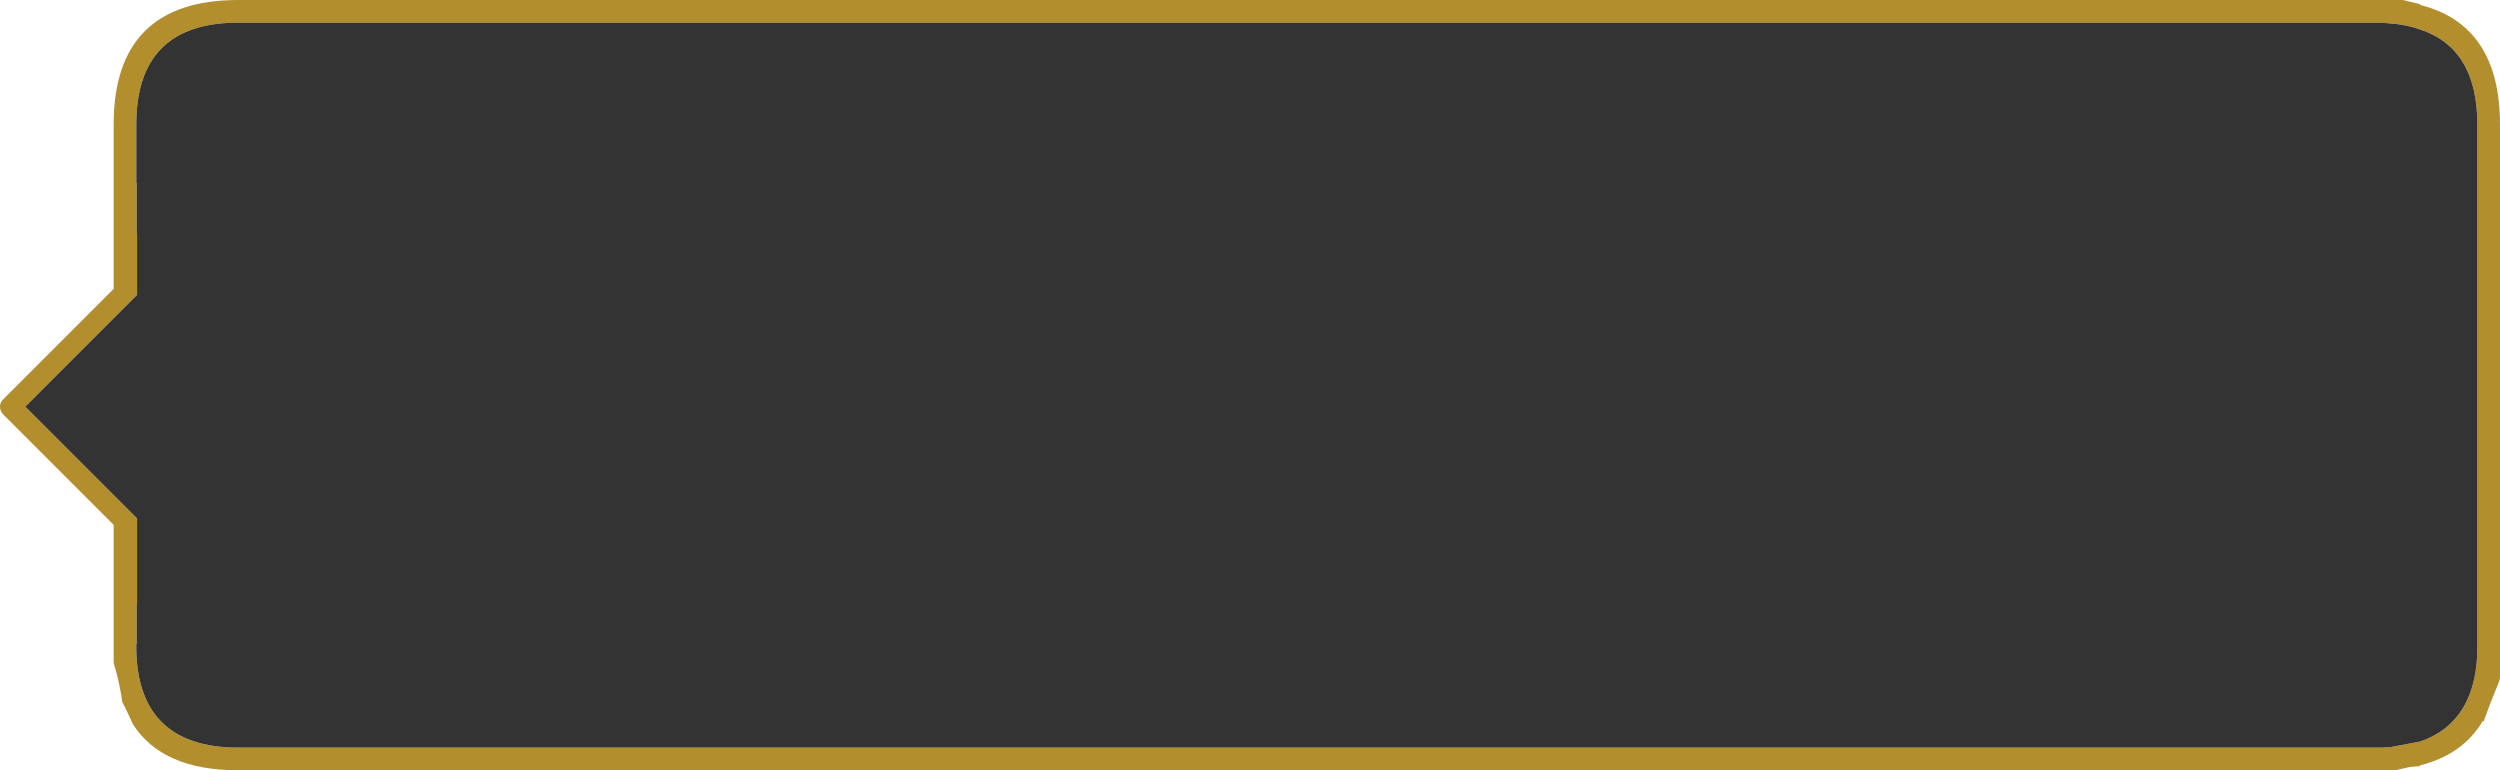 <?xml version="1.0" encoding="UTF-8" standalone="no"?>
<svg xmlns:ffdec="https://www.free-decompiler.com/flash" xmlns:xlink="http://www.w3.org/1999/xlink" ffdec:objectType="shape" height="102.0px" width="331.05px" xmlns="http://www.w3.org/2000/svg">
  <g transform="matrix(1.0, 0.0, 0.0, 1.0, 77.3, 0.3)">
    <path d="M-45.75 2.7 Q-59.25 2.7 -59.25 16.2 L-59.25 23.95 -59.2 23.95 -59.2 30.55 -59.15 30.55 -59.15 38.75 -73.95 53.55 -59.15 68.35 -59.15 79.8 -59.2 79.8 -59.2 84.95 -59.25 84.95 -59.25 85.85 Q-59.1 92.0 -56.0 95.2 -52.6 98.7 -45.75 98.7 L238.1 98.7 239.15 98.65 243.15 97.9 Q245.8 97.0 247.5 95.2 250.6 92.0 250.75 85.85 L250.75 16.2 Q250.75 6.1 243.15 3.6 241.35 2.95 239.15 2.8 L237.95 2.7 -45.75 2.7 M-62.25 37.95 L-62.25 16.2 Q-62.25 -0.3 -45.75 -0.3 L240.9 -0.3 243.15 0.25 243.15 0.35 Q253.75 3.0 253.75 16.2 L253.75 89.5 253.65 89.9 252.4 93.0 251.6 95.2 251.45 95.2 Q248.8 99.65 243.15 101.05 L243.15 101.15 241.9 101.25 239.85 101.7 -45.75 101.7 Q-55.8 101.7 -59.7 95.6 L-60.7 93.45 -61.1 92.7 Q-61.3 91.15 -61.8 89.1 L-62.25 87.45 -62.25 69.2 -76.9 54.55 Q-77.3 54.1 -77.3 53.55 -77.3 53.0 -76.9 52.6 L-62.25 37.95" fill="#b28e2d" fill-rule="evenodd" stroke="none"/>
    <path d="M-45.75 2.7 L237.95 2.7 239.15 2.8 Q241.35 2.95 243.15 3.6 250.75 6.1 250.75 16.2 L250.75 85.85 Q250.6 92.0 247.5 95.2 245.8 97.0 243.15 97.9 L239.15 98.65 238.1 98.7 -45.75 98.7 Q-52.6 98.7 -56.0 95.2 -59.1 92.0 -59.25 85.85 L-59.25 84.95 -59.2 84.95 -59.2 79.8 -59.15 79.8 -59.15 68.35 -73.95 53.55 -59.15 38.75 -59.15 30.55 -59.2 30.55 -59.2 23.95 -59.25 23.95 -59.25 16.2 Q-59.25 2.7 -45.75 2.7" fill="#333333" fill-rule="evenodd" stroke="none"/>
  </g>
</svg>
